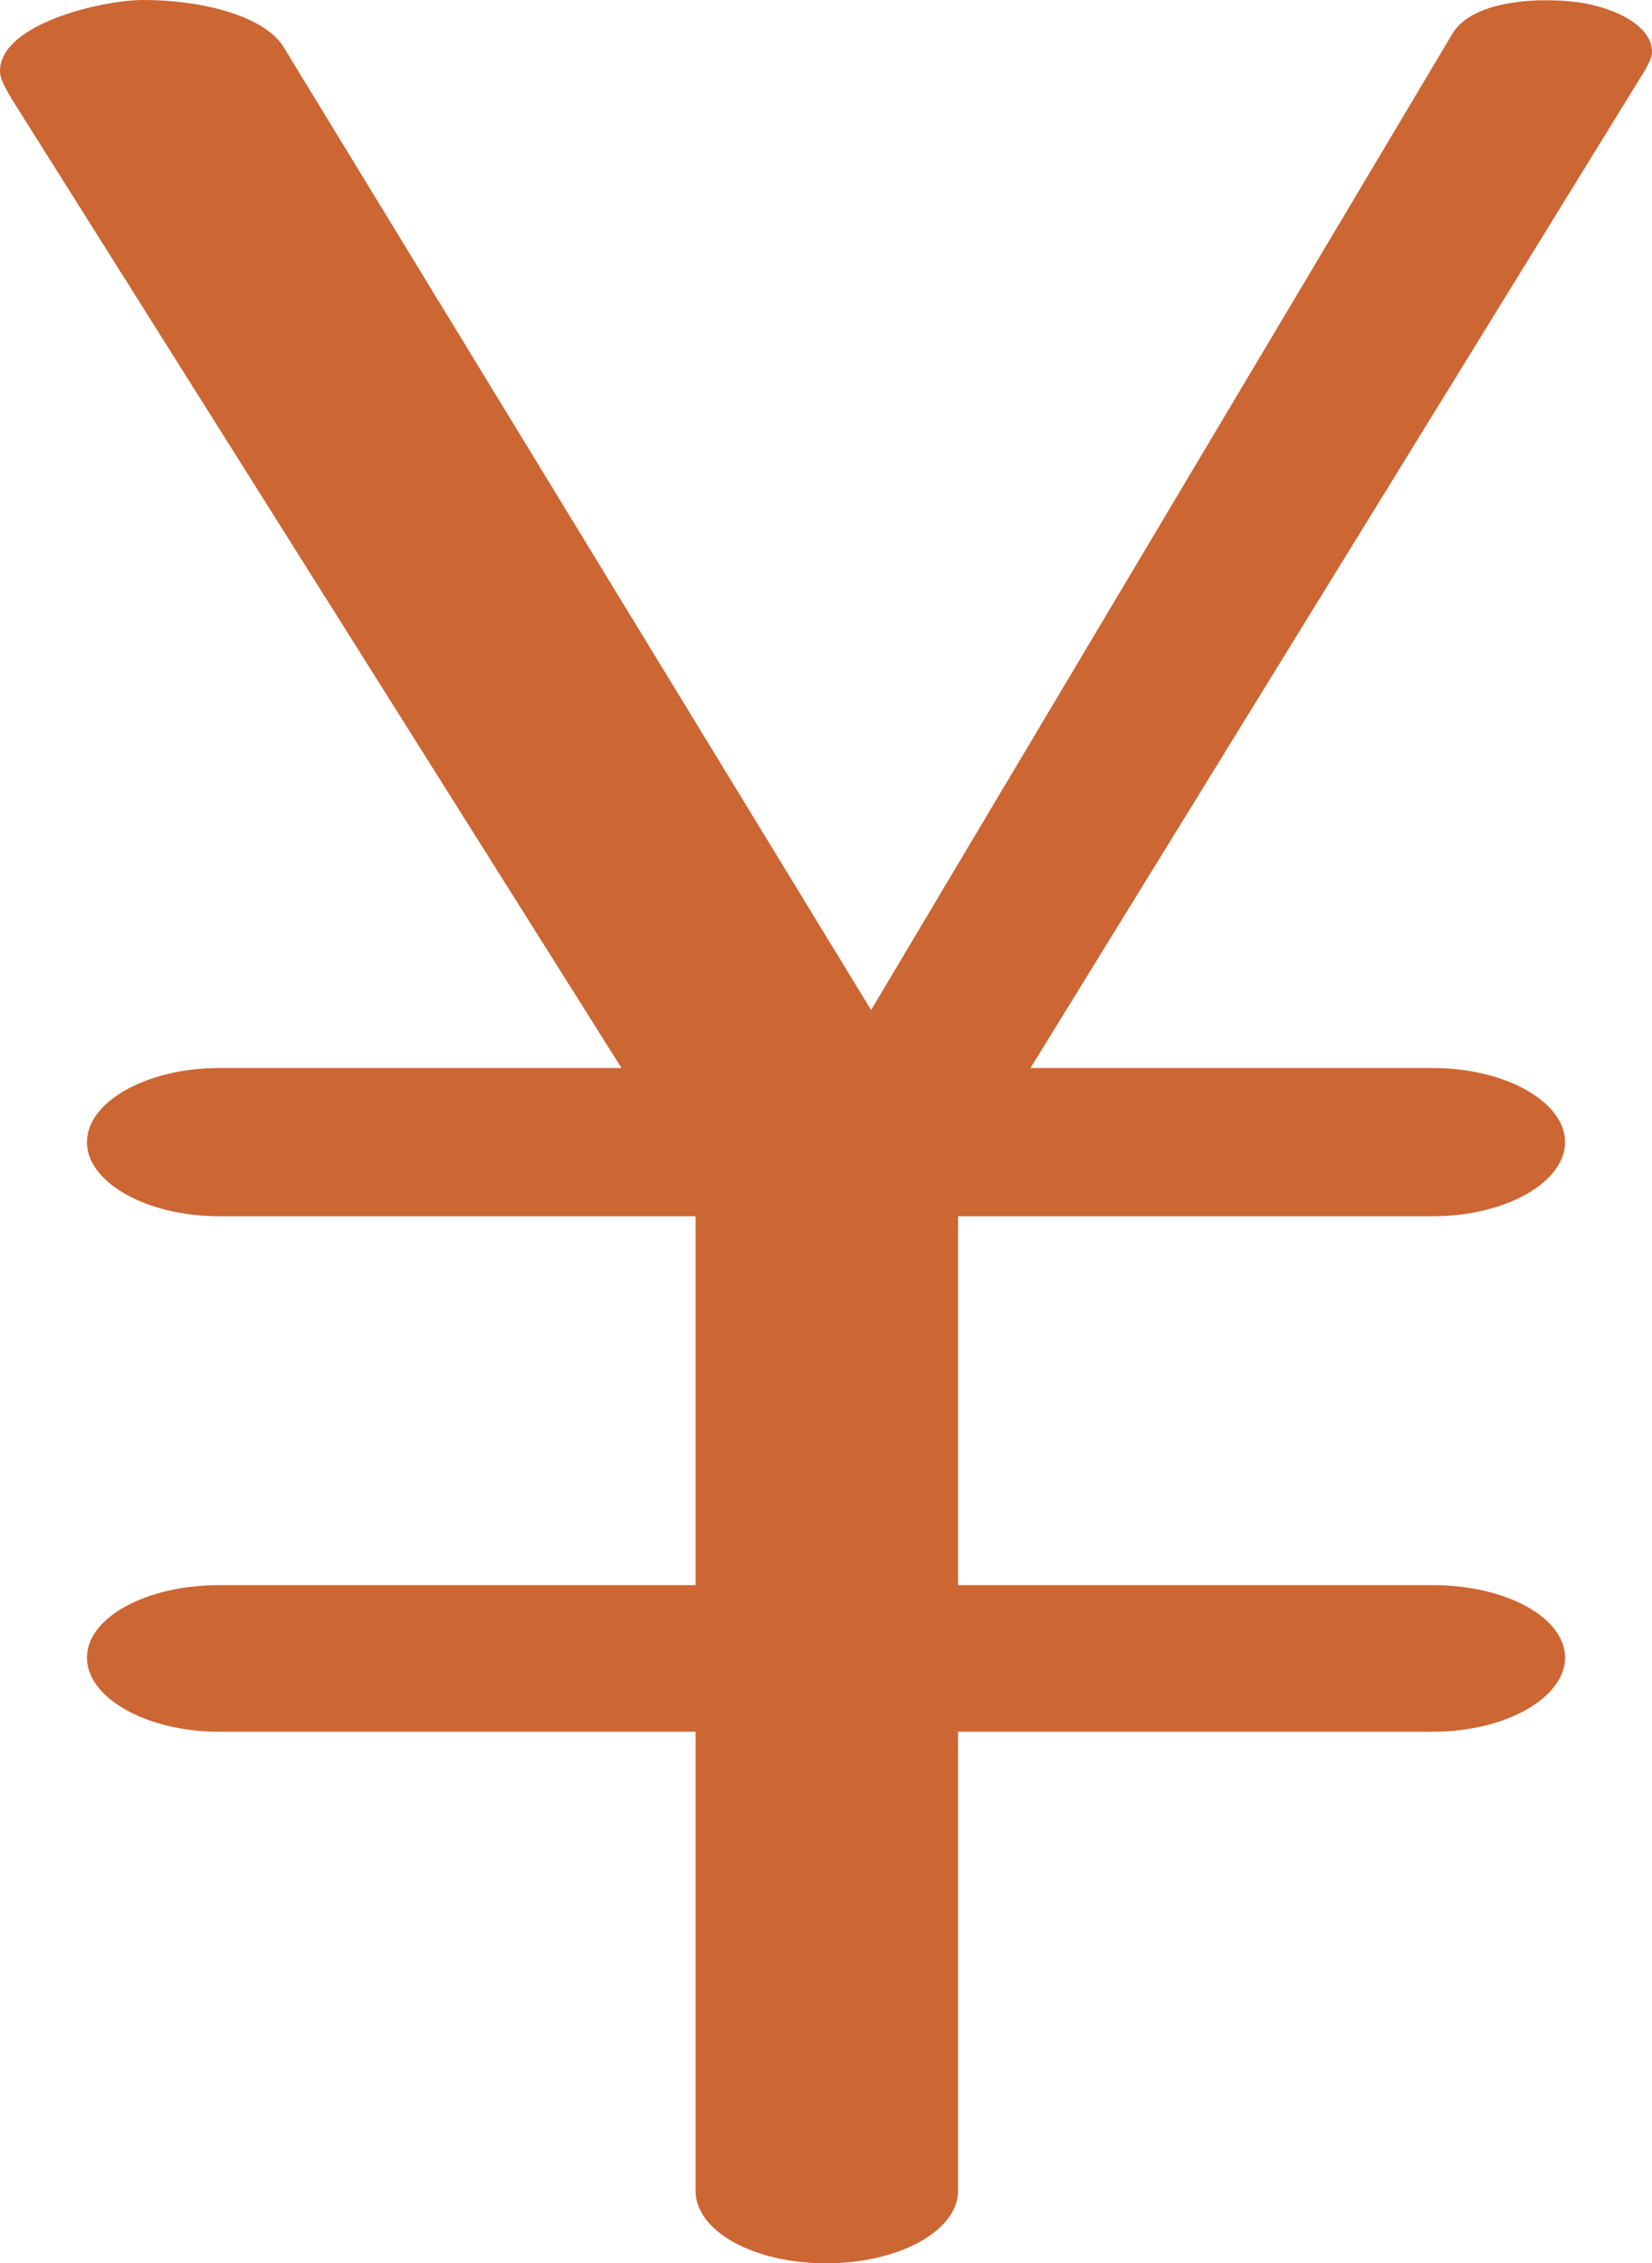 <?xml version="1.0" encoding="UTF-8"?>
<!DOCTYPE svg PUBLIC "-//W3C//DTD SVG 1.1//EN" "http://www.w3.org/Graphics/SVG/1.1/DTD/svg11.dtd">
<!-- Creator: CorelDRAW X8 -->
<svg xmlns="http://www.w3.org/2000/svg" xml:space="preserve" width="1026px" height="1405px" version="1.1" style="shape-rendering:geometricPrecision; text-rendering:geometricPrecision; image-rendering:optimizeQuality; fill-rule:evenodd; clip-rule:evenodd"
viewBox="0 0 1026 1405"
 xmlns:xlink="http://www.w3.org/1999/xlink">
 <defs>
  <style type="text/css">
   <![CDATA[
    .fil0 {fill:#CC6633;fill-rule:nonzero}
   ]]>
  </style>
 </defs>
 <g id="Layer_x0020_1">
  <path class="fil0" d="M595 1360c0,25 -37,45 -82,45 -45,0 -81,-20 -81,-45l0 -285 -296 0c-45,0 -82,-21 -82,-46 0,-25 37,-45 82,-45l296 0 0 -229 -296 0c-45,0 -82,-21 -82,-46 0,-25 37,-46 82,-46l250 0 -379 -602c-4,-7 -7,-12 -7,-17 0,-29 63,-44 89,-44 37,0 75,10 87,29l365 598 361 -606c13,-22 58,-23 82,-19 26,5 42,17 42,30 0,4 -2,7 -4,11l-382 620 250 0c45,0 82,21 82,46 0,25 -37,46 -82,46l-295 0 0 229 295 0c45,0 82,20 82,45 0,25 -37,46 -82,46l-295 0 0 285z"/>
 </g>
</svg>
